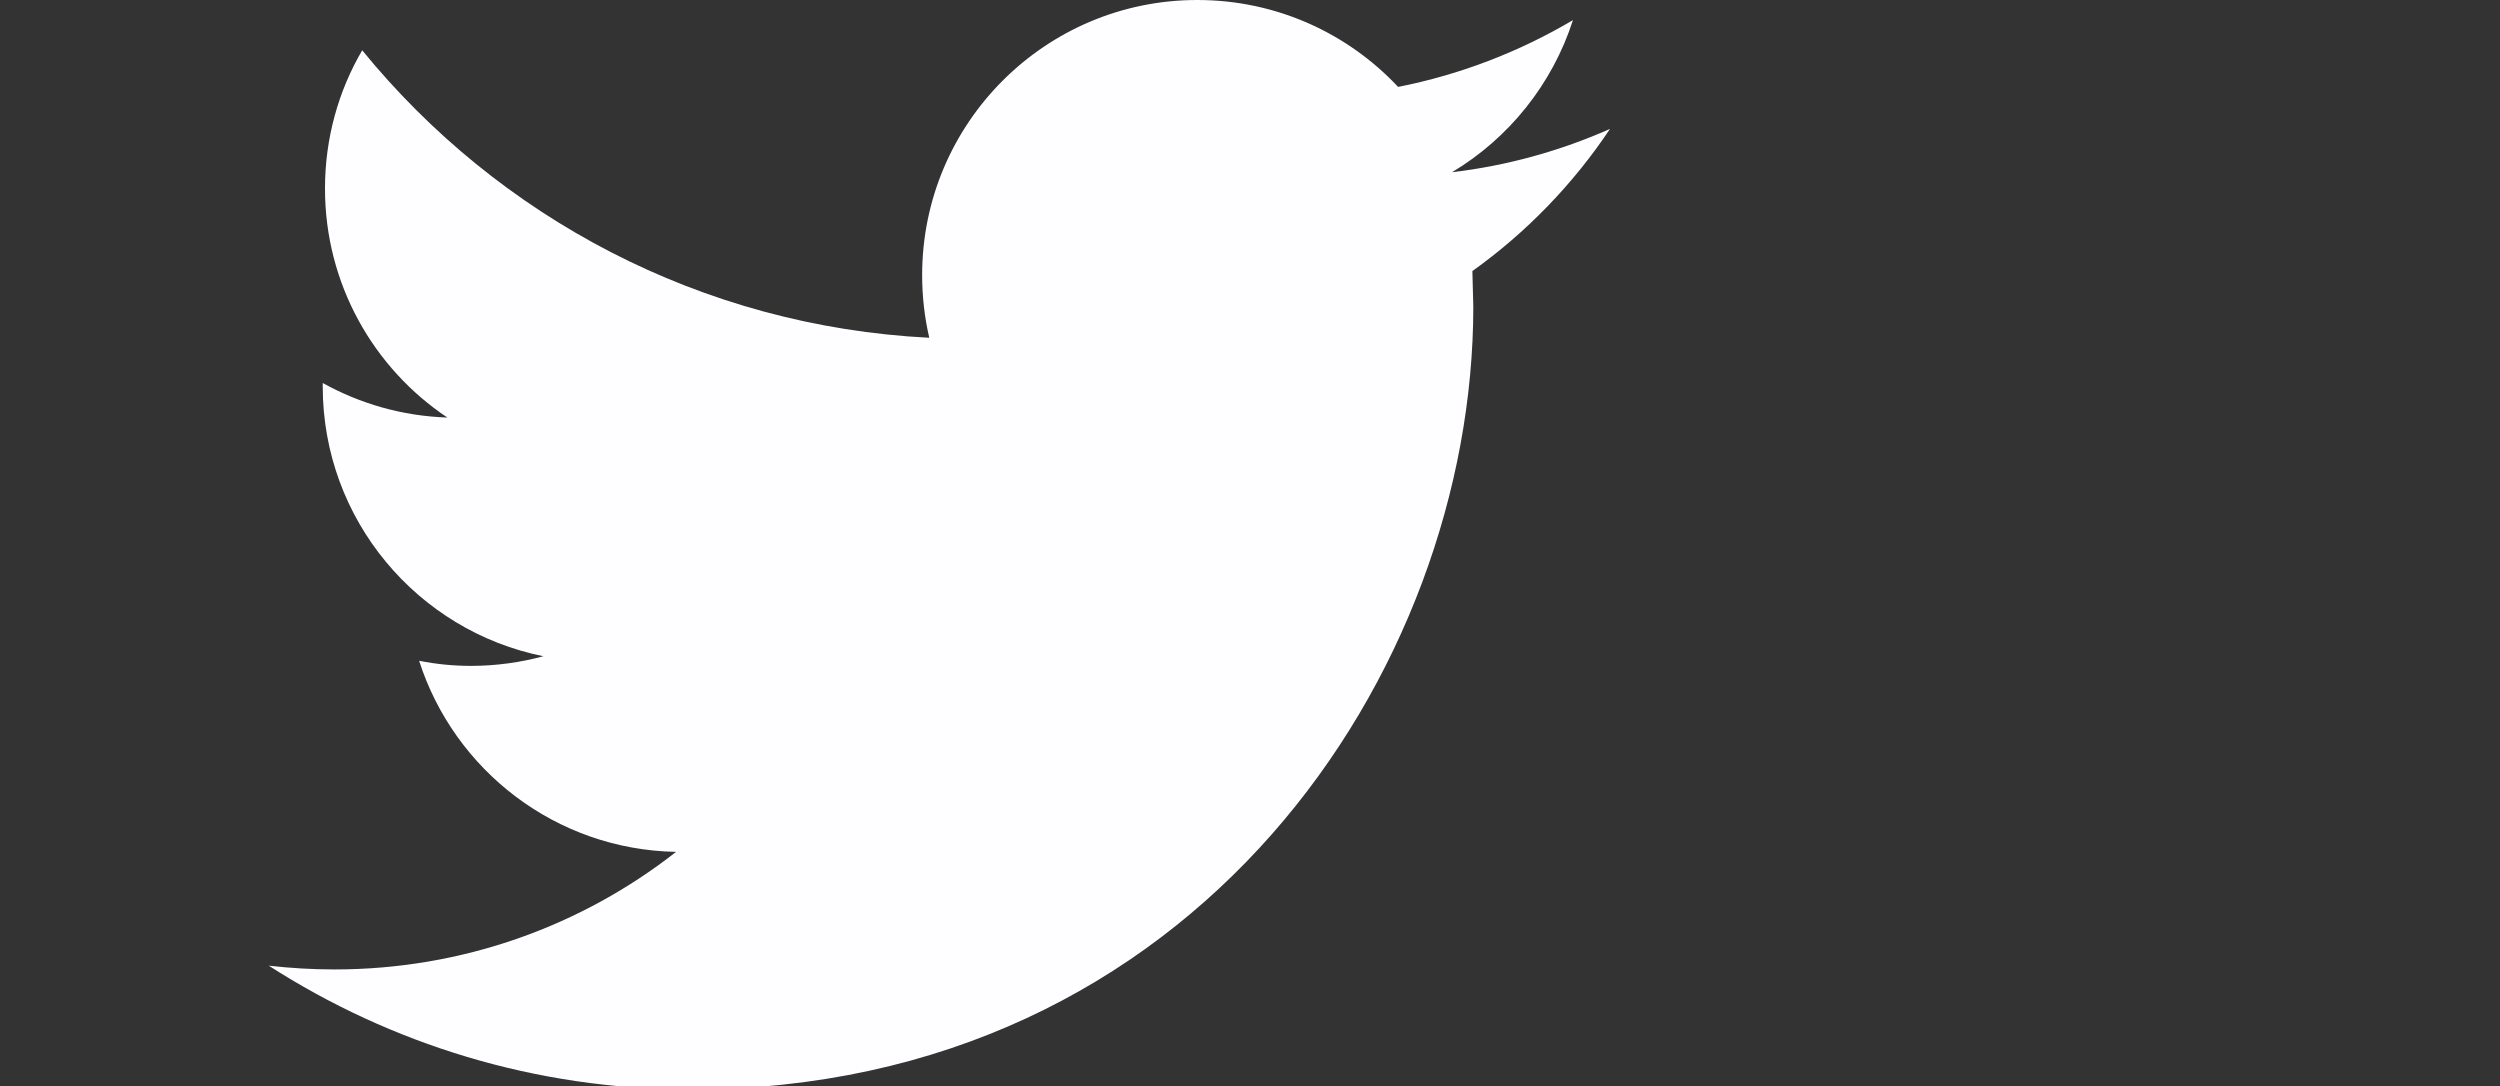 <?xml version="1.0" encoding="utf-8"?>
<!-- Generator: Adobe Illustrator 15.0.0, SVG Export Plug-In . SVG Version: 6.00 Build 0)  -->
<!DOCTYPE svg PUBLIC "-//W3C//DTD SVG 1.1//EN" "http://www.w3.org/Graphics/SVG/1.1/DTD/svg11.dtd">
<svg version="1.1" id="Layer_1" xmlns="http://www.w3.org/2000/svg" xmlns:xlink="http://www.w3.org/1999/xlink" x="0px" y="0px"
	 width="400px" height="173.768px" viewBox="0 0 400 173.768" enable-background="new 0 0 400 173.768" xml:space="preserve">
<rect x="0" y="0" width="400" height="173.768" fill="#333333" stroke="none"/>
<g>
	<g>
		<path fill="#FEFDFF" d="M257.6,20.624c-7.898,3.5-16.373,5.873-25.277,6.933c9.092-5.444,16.052-14.081,19.35-24.339
			c-8.528,5.042-17.942,8.703-27.974,10.688C215.667,5.337,204.241,0,191.569,0c-24.313,0-44.025,19.713-44.025,44.011
			c0,3.446,0.389,6.813,1.14,10.031c-36.583-1.837-69.021-19.364-90.731-45.997c-3.795,6.491-5.954,14.053-5.954,22.126
			c0,15.274,7.778,28.751,19.579,36.635c-7.214-0.241-14-2.225-19.94-5.525v0.55c0,21.322,15.18,39.117,35.308,43.166
			c-3.687,0.993-7.577,1.543-11.6,1.543c-2.842,0-5.592-0.281-8.287-0.818c5.605,17.5,21.858,30.226,41.115,30.575
			c-15.06,11.801-34.048,18.813-54.672,18.813c-3.554,0-7.054-0.213-10.5-0.603c19.485,12.513,42.617,19.807,67.479,19.807
			c80.983,0,125.249-67.076,125.249-125.249l-0.148-5.699C244.229,37.198,251.713,29.448,257.6,20.624z"/>
	</g>
</g>
</svg>
